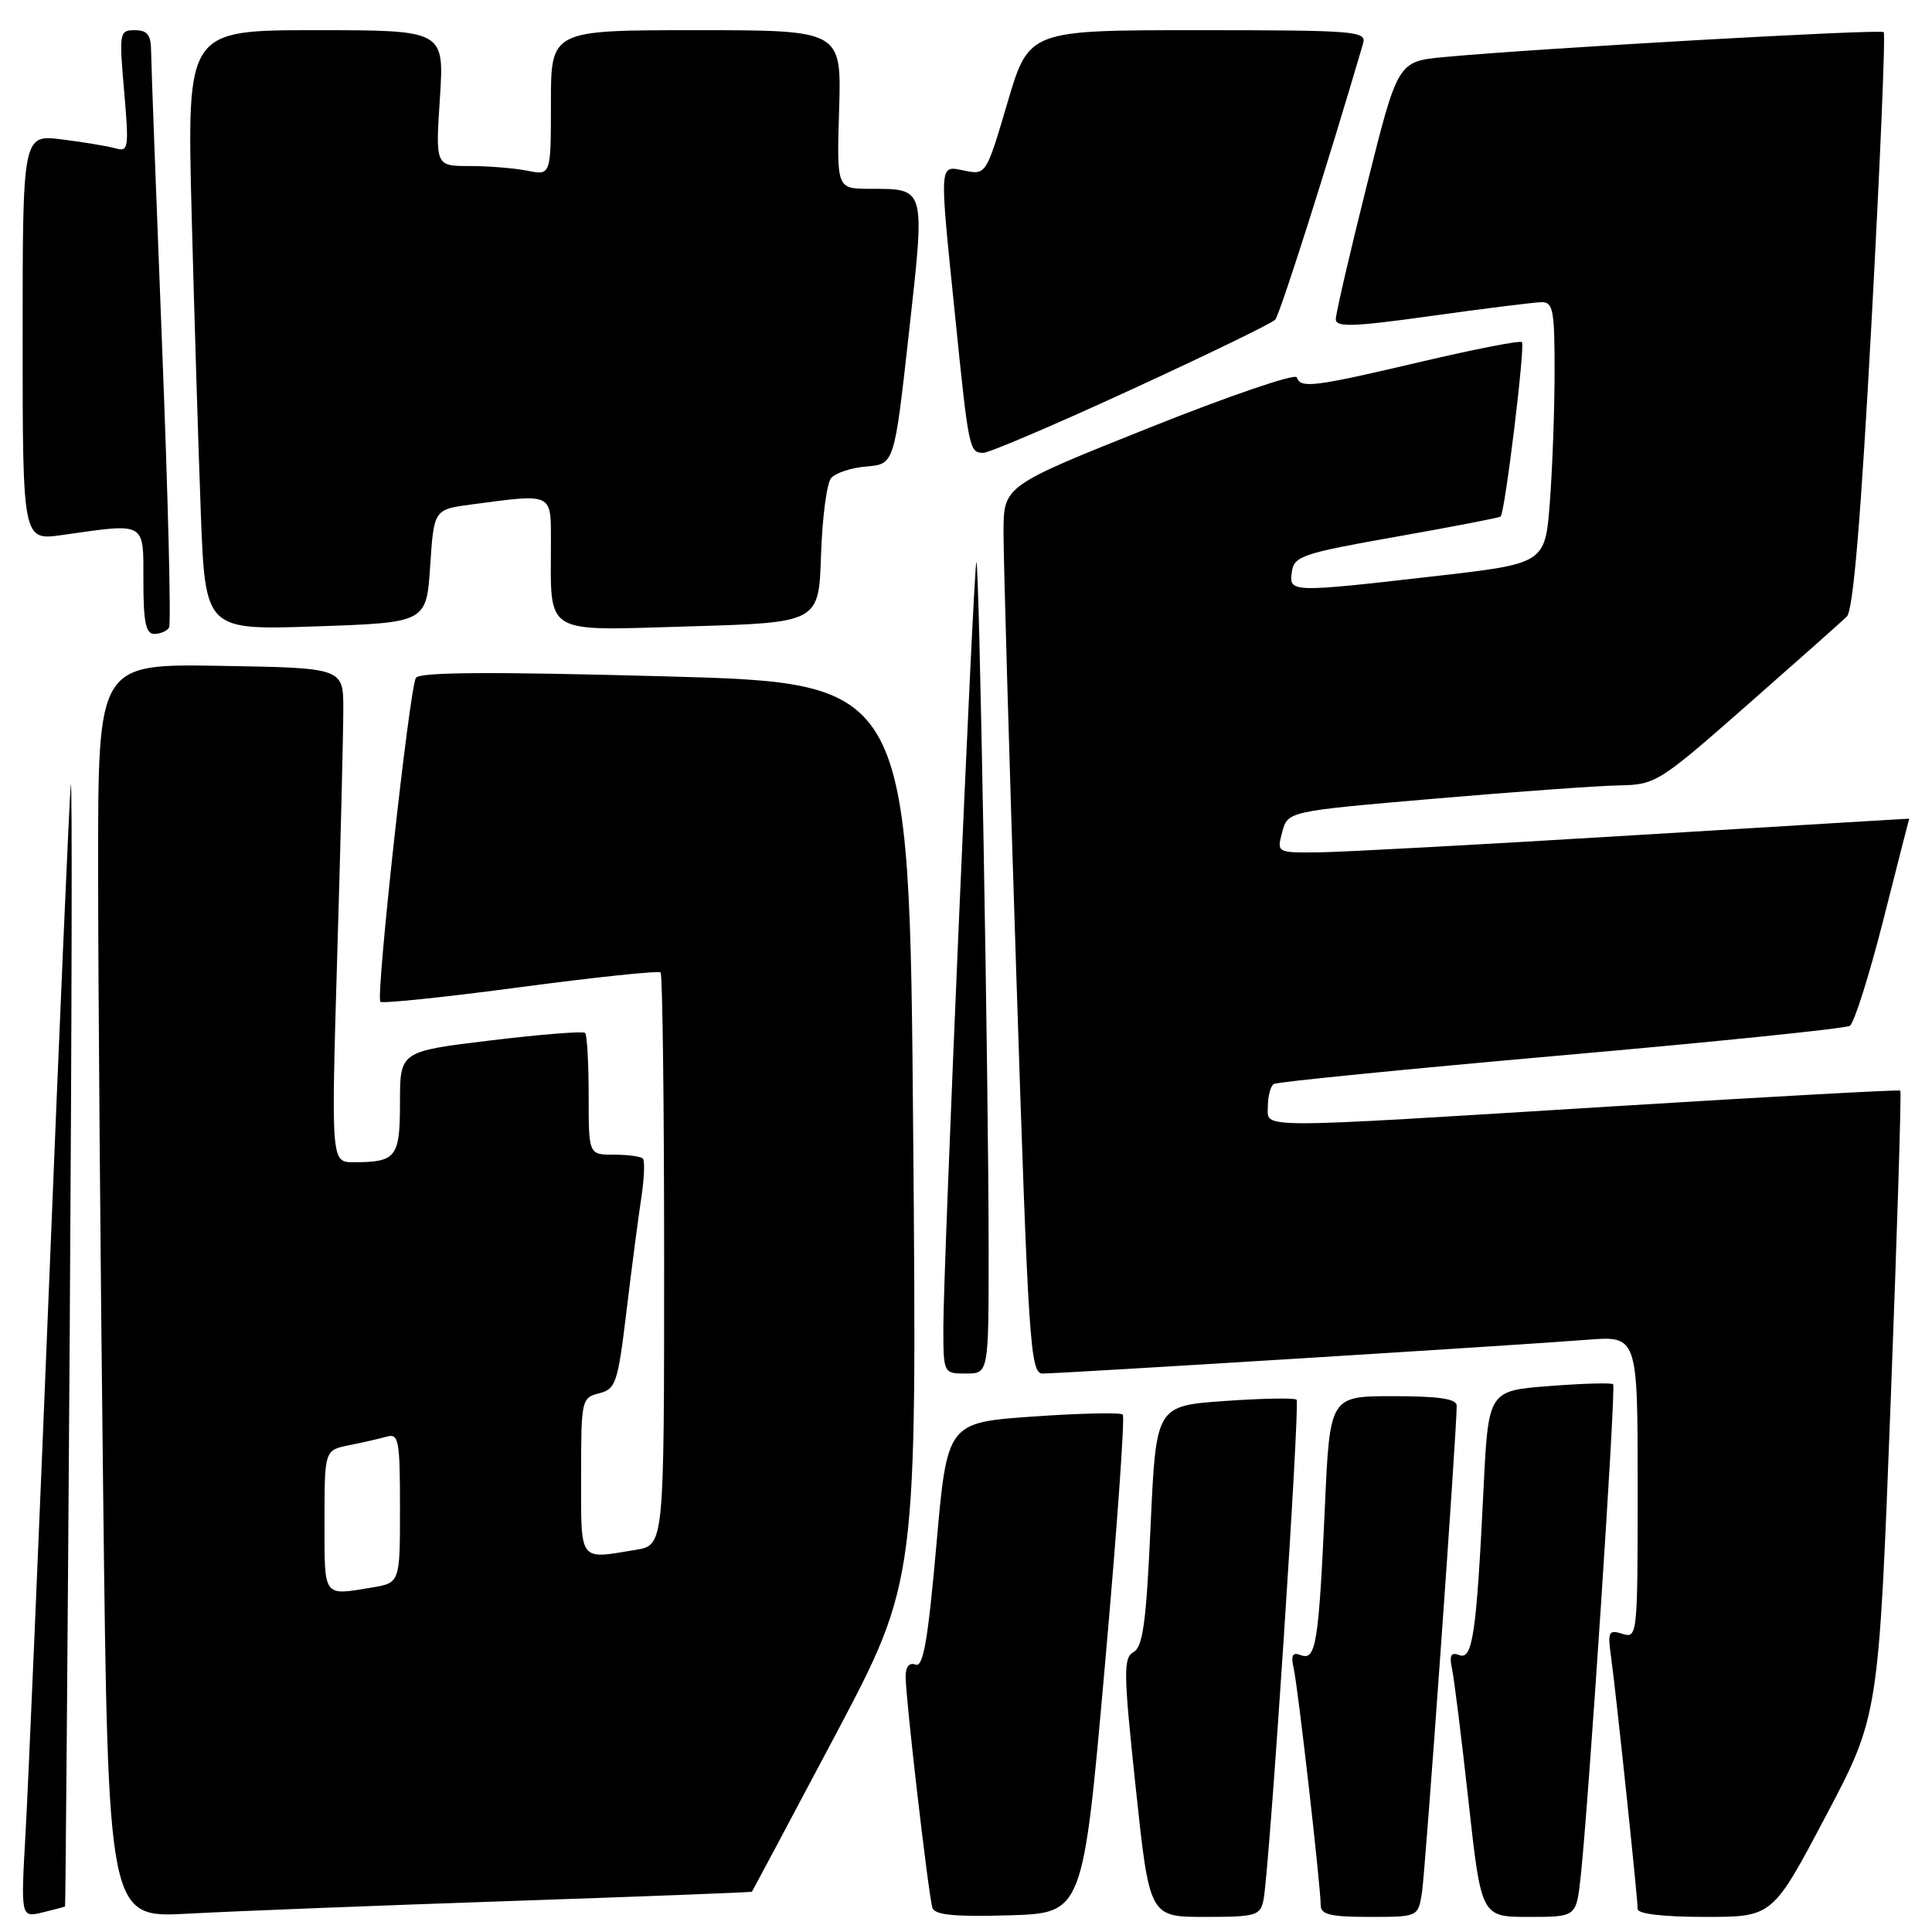 <?xml version="1.0" encoding="UTF-8" standalone="no"?>
<!DOCTYPE svg PUBLIC "-//W3C//DTD SVG 1.1//EN" "http://www.w3.org/Graphics/SVG/1.1/DTD/svg11.dtd" >
<svg xmlns="http://www.w3.org/2000/svg" xmlns:xlink="http://www.w3.org/1999/xlink" version="1.1" viewBox="0 0 256 256">
 <g >
 <path fill="currentColor"
d=" M 8.62 252.61 C 8.68 252.55 8.96 218.30 9.24 176.50 C 9.52 134.70 9.58 102.08 9.38 104.00 C 9.19 105.92 7.90 135.40 6.53 169.50 C 5.15 203.60 3.74 236.58 3.39 242.80 C 2.75 254.10 2.75 254.10 5.63 253.41 C 7.21 253.03 8.55 252.67 8.62 252.61 Z  M 67.50 251.90 C 85.10 251.30 99.56 250.75 99.64 250.66 C 99.71 250.57 104.66 241.28 110.64 230.00 C 121.50 209.50 121.50 209.50 121.00 150.00 C 120.50 90.50 120.50 90.50 88.14 89.62 C 65.00 88.99 55.59 89.05 55.11 89.82 C 54.25 91.21 49.77 132.10 50.40 132.74 C 50.67 133.00 59.02 132.13 68.97 130.80 C 78.92 129.48 87.27 128.60 87.53 128.86 C 87.79 129.12 88.00 146.30 88.00 167.04 C 88.00 204.74 88.00 204.74 84.25 205.36 C 76.62 206.62 77.00 207.13 77.00 195.61 C 77.00 185.49 77.06 185.20 79.39 184.62 C 81.60 184.06 81.86 183.27 83.01 173.76 C 83.69 168.12 84.57 161.37 84.97 158.76 C 85.37 156.16 85.46 153.80 85.18 153.51 C 84.90 153.23 83.17 153.00 81.33 153.00 C 78.00 153.00 78.00 153.00 78.00 145.17 C 78.00 140.86 77.79 137.12 77.53 136.87 C 77.28 136.61 71.65 137.06 65.03 137.86 C 53.00 139.31 53.00 139.31 53.00 146.05 C 53.00 153.37 52.52 154.00 46.86 154.00 C 43.88 154.00 43.88 154.00 44.68 126.75 C 45.13 111.76 45.49 97.03 45.49 94.00 C 45.50 88.50 45.50 88.50 29.25 88.23 C 13.00 87.95 13.00 87.95 13.00 114.73 C 13.00 129.45 13.30 166.85 13.67 197.82 C 14.33 254.15 14.33 254.15 24.91 253.57 C 30.74 253.25 49.90 252.50 67.50 251.90 Z  M 146.40 220.74 C 148.00 202.72 149.07 187.73 148.77 187.44 C 148.48 187.14 143.12 187.26 136.87 187.70 C 125.50 188.50 125.50 188.50 124.07 204.79 C 122.95 217.41 122.33 220.96 121.32 220.57 C 120.48 220.25 120.00 220.84 120.00 222.18 C 120.00 225.05 123.03 251.17 123.55 252.79 C 123.86 253.75 126.45 254.00 133.73 253.79 C 143.50 253.50 143.50 253.50 146.40 220.74 Z  M 167.42 251.75 C 168.20 247.90 172.29 185.96 171.80 185.47 C 171.54 185.21 167.25 185.29 162.26 185.64 C 153.18 186.29 153.18 186.29 152.46 202.17 C 151.89 214.88 151.44 218.22 150.21 218.90 C 148.83 219.68 148.86 221.54 150.49 236.88 C 152.31 254.00 152.31 254.00 159.63 254.00 C 166.43 254.00 166.99 253.84 167.42 251.75 Z  M 188.42 250.75 C 188.88 247.80 193.06 189.21 193.02 186.25 C 193.00 185.35 190.65 185.00 184.60 185.00 C 176.21 185.00 176.21 185.00 175.55 199.75 C 174.74 217.73 174.36 220.08 172.38 219.32 C 171.25 218.88 171.02 219.31 171.43 221.12 C 172.01 223.74 175.00 249.98 175.00 252.45 C 175.00 253.69 176.30 254.00 181.45 254.00 C 187.91 254.00 187.91 254.00 188.42 250.75 Z  M 209.44 248.75 C 210.48 239.30 214.15 183.82 213.75 183.42 C 213.54 183.21 209.73 183.31 205.29 183.66 C 197.21 184.28 197.21 184.28 196.57 197.39 C 195.64 216.48 195.13 219.99 193.36 219.31 C 192.26 218.88 192.02 219.33 192.40 221.12 C 192.68 222.43 193.67 230.36 194.59 238.75 C 196.28 254.00 196.28 254.00 202.57 254.00 C 208.86 254.00 208.86 254.00 209.44 248.75 Z  M 241.90 240.69 C 248.93 227.39 248.93 227.39 250.51 186.07 C 251.38 163.35 251.96 144.65 251.80 144.51 C 251.63 144.37 234.62 145.31 214.00 146.58 C 165.29 149.59 168.00 149.59 168.00 146.56 C 168.00 145.22 168.36 143.90 168.79 143.63 C 169.23 143.36 186.35 141.66 206.83 139.85 C 227.32 138.05 244.54 136.28 245.11 135.93 C 245.68 135.58 247.68 129.26 249.55 121.90 C 251.42 114.53 252.96 108.49 252.98 108.48 C 252.99 108.46 236.69 109.45 216.75 110.66 C 196.81 111.88 177.95 112.90 174.84 112.94 C 169.17 113.00 169.17 113.00 169.90 110.25 C 170.64 107.50 170.64 107.50 190.07 105.83 C 200.76 104.91 211.75 104.12 214.50 104.07 C 219.38 103.98 219.78 103.73 231.50 93.43 C 238.10 87.63 244.05 82.35 244.72 81.69 C 245.56 80.86 246.58 68.68 247.99 42.60 C 249.12 21.76 249.85 4.51 249.60 4.26 C 249.16 3.83 203.79 6.40 191.36 7.56 C 185.21 8.14 185.21 8.14 181.11 24.55 C 178.85 33.57 177.00 41.56 177.00 42.30 C 177.00 43.39 179.33 43.31 189.75 41.85 C 196.76 40.87 203.29 40.06 204.25 40.04 C 205.79 40.00 206.00 41.09 205.99 49.25 C 205.99 54.34 205.70 62.14 205.36 66.59 C 204.73 74.67 204.73 74.67 190.11 76.35 C 170.93 78.54 170.78 78.54 171.18 75.75 C 171.47 73.69 172.61 73.31 185.00 71.12 C 192.43 69.81 198.65 68.60 198.84 68.45 C 199.41 67.96 202.12 45.79 201.66 45.33 C 201.42 45.09 195.38 46.27 188.23 47.95 C 174.05 51.28 172.33 51.50 171.83 50.00 C 171.65 49.45 162.84 52.46 152.25 56.69 C 133.00 64.38 133.00 64.38 132.97 70.44 C 132.96 73.77 133.72 100.24 134.67 129.25 C 136.27 178.36 136.51 182.00 138.16 182.00 C 140.63 182.00 202.03 178.19 210.25 177.53 C 217.00 176.99 217.00 176.99 217.00 197.06 C 217.00 216.76 216.96 217.12 214.98 216.49 C 213.13 215.91 213.00 216.19 213.49 219.68 C 214.13 224.27 217.00 251.48 217.00 252.96 C 217.00 253.60 220.40 254.00 225.93 254.00 C 234.87 254.00 234.87 254.00 241.90 240.69 Z  M 131.00 165.66 C 131.00 143.55 129.74 73.25 129.37 74.50 C 128.97 75.84 125.00 167.80 125.00 175.75 C 125.00 182.00 125.00 182.00 128.00 182.00 C 131.00 182.00 131.00 182.00 131.00 165.66 Z  M 22.40 83.16 C 22.69 82.70 22.27 65.94 21.48 45.91 C 20.69 25.88 20.03 8.26 20.02 6.75 C 20.00 4.62 19.52 4.00 17.87 4.00 C 15.82 4.00 15.77 4.28 16.45 12.09 C 17.10 19.63 17.03 20.15 15.33 19.66 C 14.32 19.38 11.14 18.84 8.25 18.48 C 3.00 17.81 3.00 17.81 3.00 44.73 C 3.00 71.64 3.00 71.64 8.25 70.89 C 19.45 69.30 19.00 69.04 19.00 77.00 C 19.00 82.43 19.32 84.00 20.44 84.00 C 21.23 84.00 22.12 83.62 22.40 83.16 Z  M 57.00 75.00 C 57.50 67.50 57.50 67.50 62.50 66.84 C 73.35 65.40 73.00 65.24 73.00 71.88 C 73.00 84.32 71.77 83.57 91.32 83.00 C 108.50 82.50 108.50 82.50 108.79 73.55 C 108.95 68.63 109.55 64.04 110.12 63.36 C 110.69 62.67 112.81 61.97 114.83 61.81 C 118.50 61.50 118.50 61.50 120.43 44.17 C 122.60 24.60 122.73 25.04 115.19 25.02 C 110.87 25.00 110.87 25.00 111.19 14.50 C 111.50 4.00 111.50 4.00 92.25 4.00 C 73.00 4.00 73.00 4.00 73.00 13.62 C 73.00 23.25 73.00 23.25 69.88 22.62 C 68.16 22.28 64.71 22.00 62.23 22.00 C 57.70 22.00 57.70 22.00 58.29 13.00 C 58.87 4.00 58.87 4.00 41.82 4.00 C 24.77 4.00 24.77 4.00 25.39 28.25 C 25.74 41.59 26.29 59.47 26.61 68.00 C 27.20 83.50 27.20 83.50 41.85 83.00 C 56.50 82.50 56.50 82.50 57.00 75.00 Z  M 149.93 51.61 C 159.96 47.00 168.53 42.84 168.97 42.36 C 169.59 41.69 175.83 22.08 180.62 5.75 C 181.10 4.12 179.60 4.00 158.73 4.00 C 136.33 4.00 136.33 4.00 133.50 13.59 C 130.69 23.12 130.65 23.18 127.83 22.62 C 124.38 21.93 124.44 21.11 126.57 42.00 C 128.36 59.62 128.44 60.00 130.31 60.00 C 131.07 60.00 139.90 56.23 149.93 51.61 Z  M 43.00 201.58 C 43.00 192.16 43.00 192.16 46.25 191.50 C 48.04 191.15 50.29 190.63 51.25 190.36 C 52.83 189.91 53.00 190.82 53.00 199.80 C 53.00 209.74 53.00 209.74 49.25 210.36 C 42.74 211.43 43.00 211.80 43.00 201.58 Z "/>
</g>
</svg>